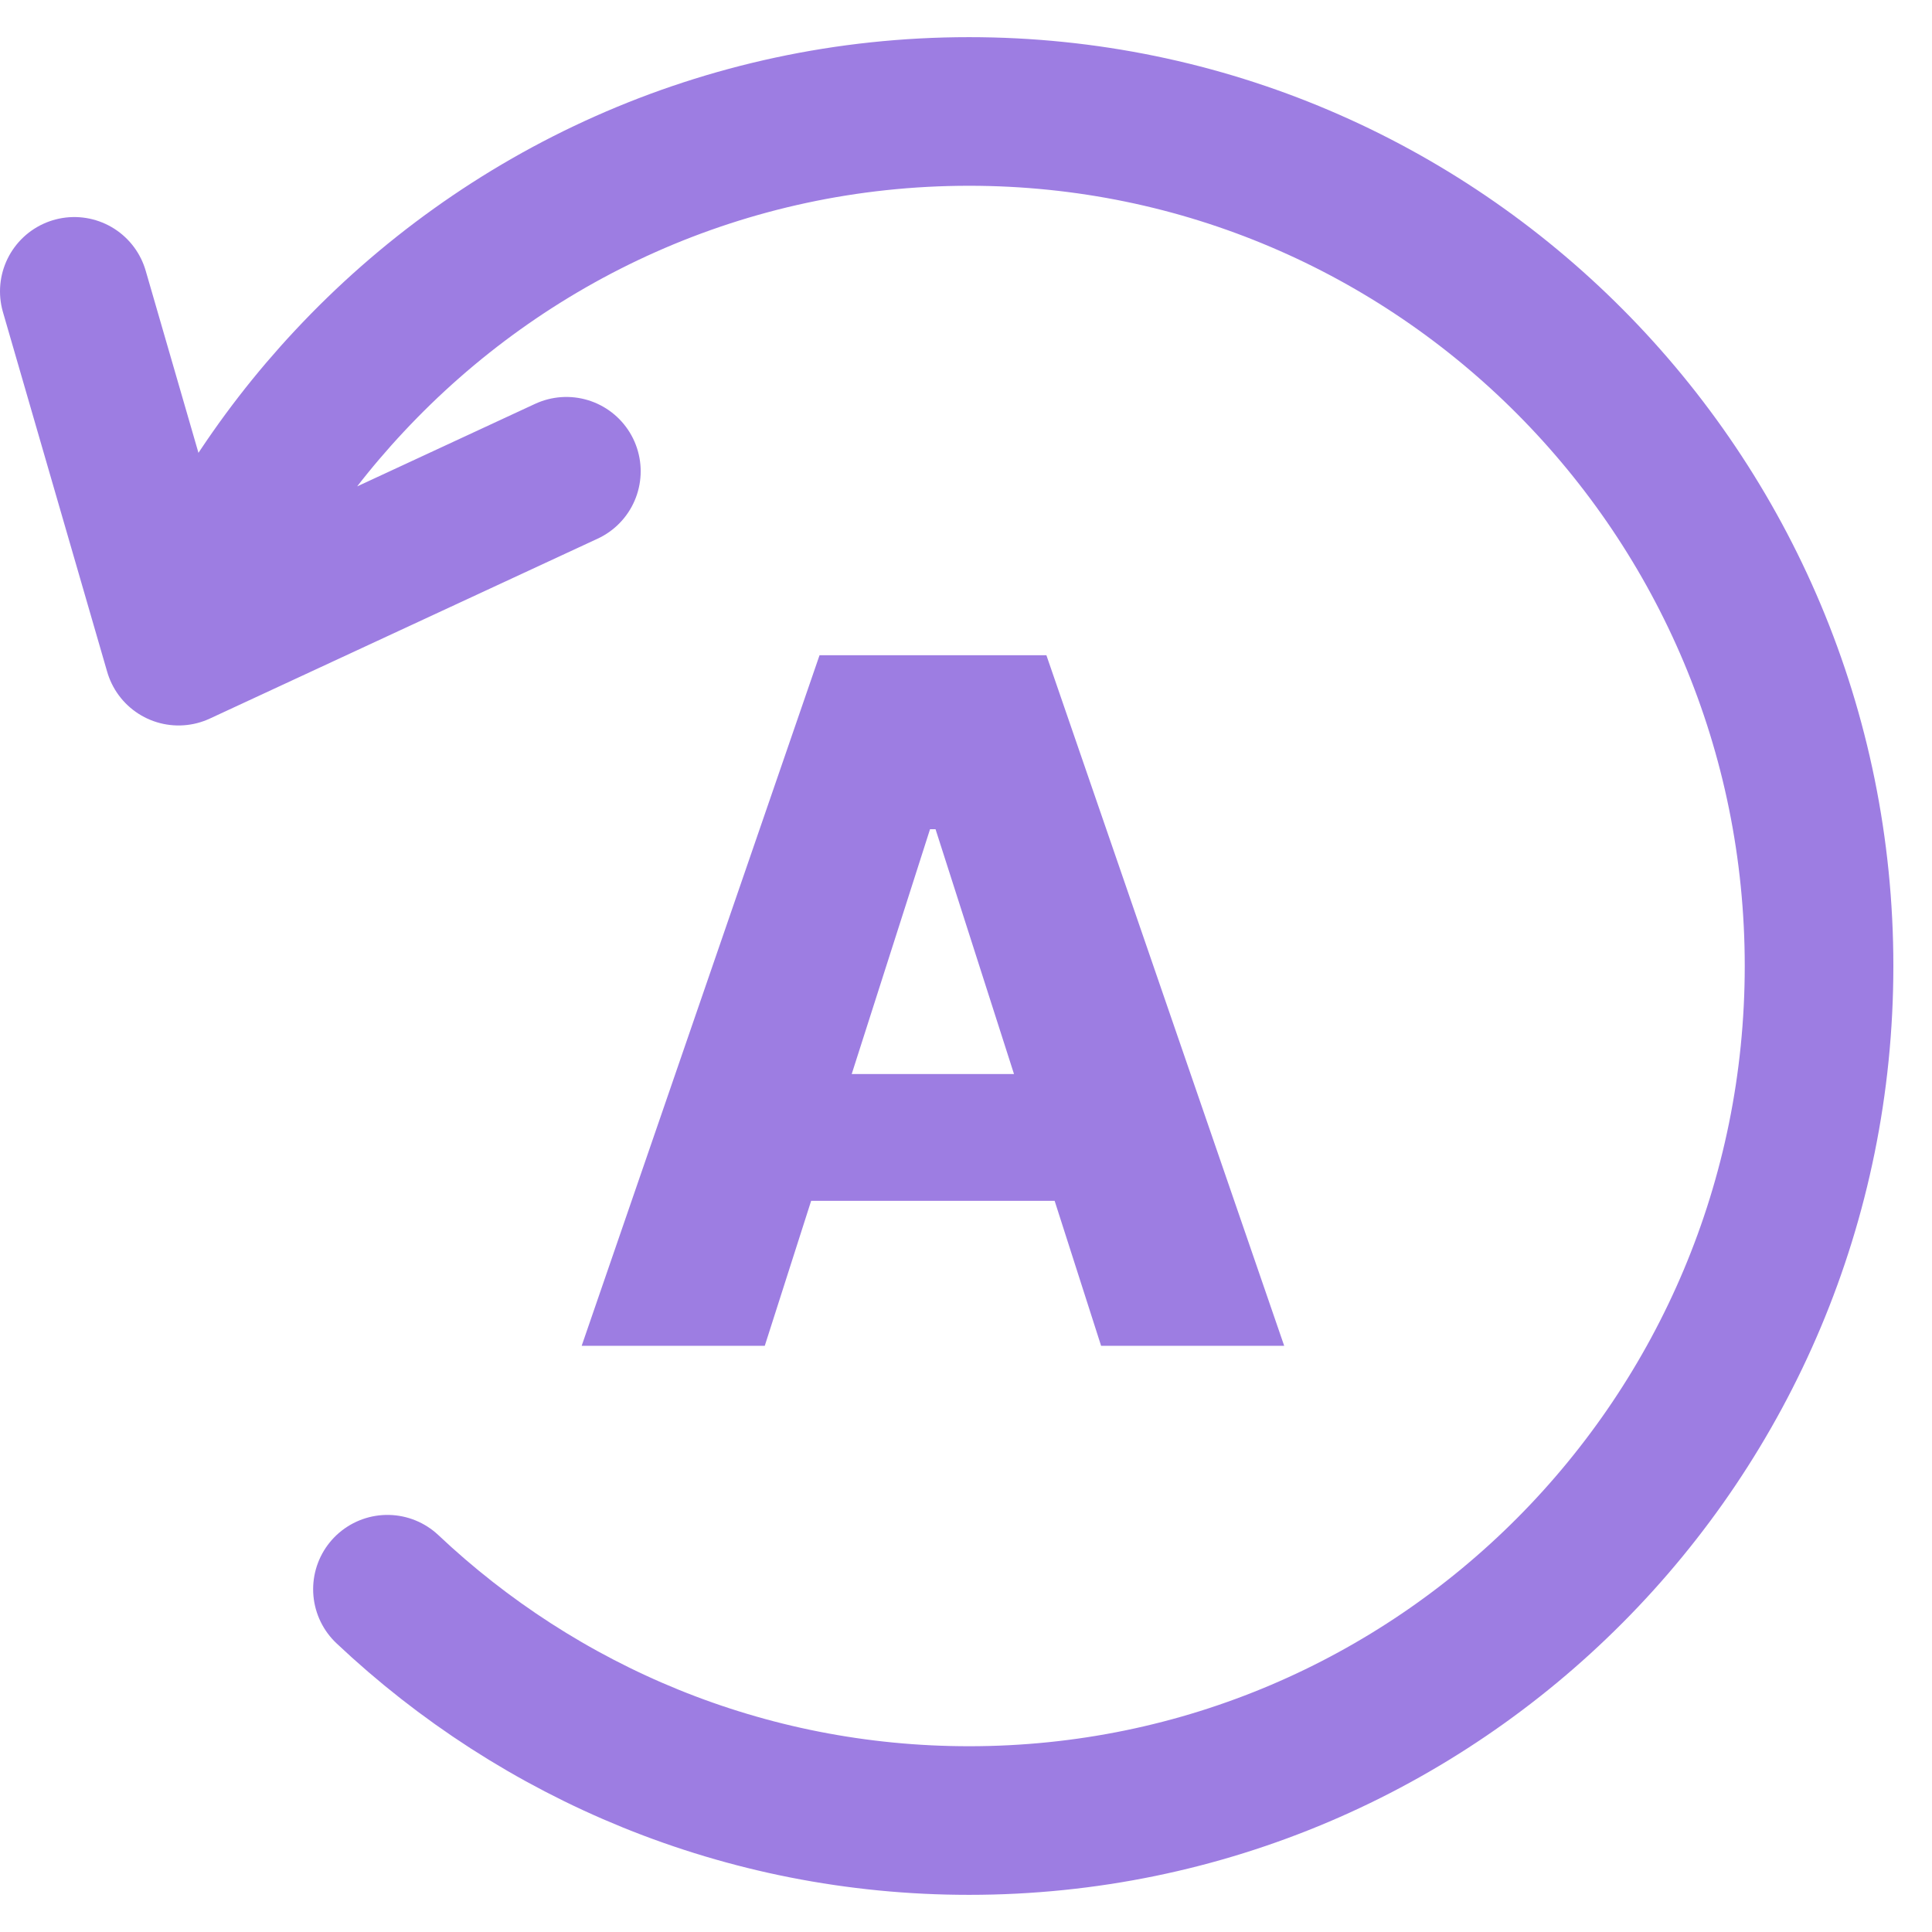 <svg width="26" height="26" viewBox="0 0 26 26" fill="none" xmlns="http://www.w3.org/2000/svg">
<path d="M5.214 21.387C7.26 23.317 10.013 24.5 13.041 24.5C19.358 24.5 24.48 19.351 24.48 13C24.48 6.649 19.358 1.5 13.041 1.5C9.751 1.5 6.785 2.896 4.699 5.132C3.722 6.177 2.938 7.407 2.403 8.763M2.403 8.763L7.622 6.342M2.403 8.763L1 3.921" stroke="#9D7DE2" stroke-width="2" stroke-miterlimit="2.325" stroke-linecap="round"/>
<path d="M10.292 18.111H7.828L11.029 8.818H14.082L17.282 18.111H14.818L12.59 11.159H12.516L10.292 18.111ZM9.964 14.454H15.114V16.16H9.964V14.454Z" fill="#9D7DE2"/>
</svg>
